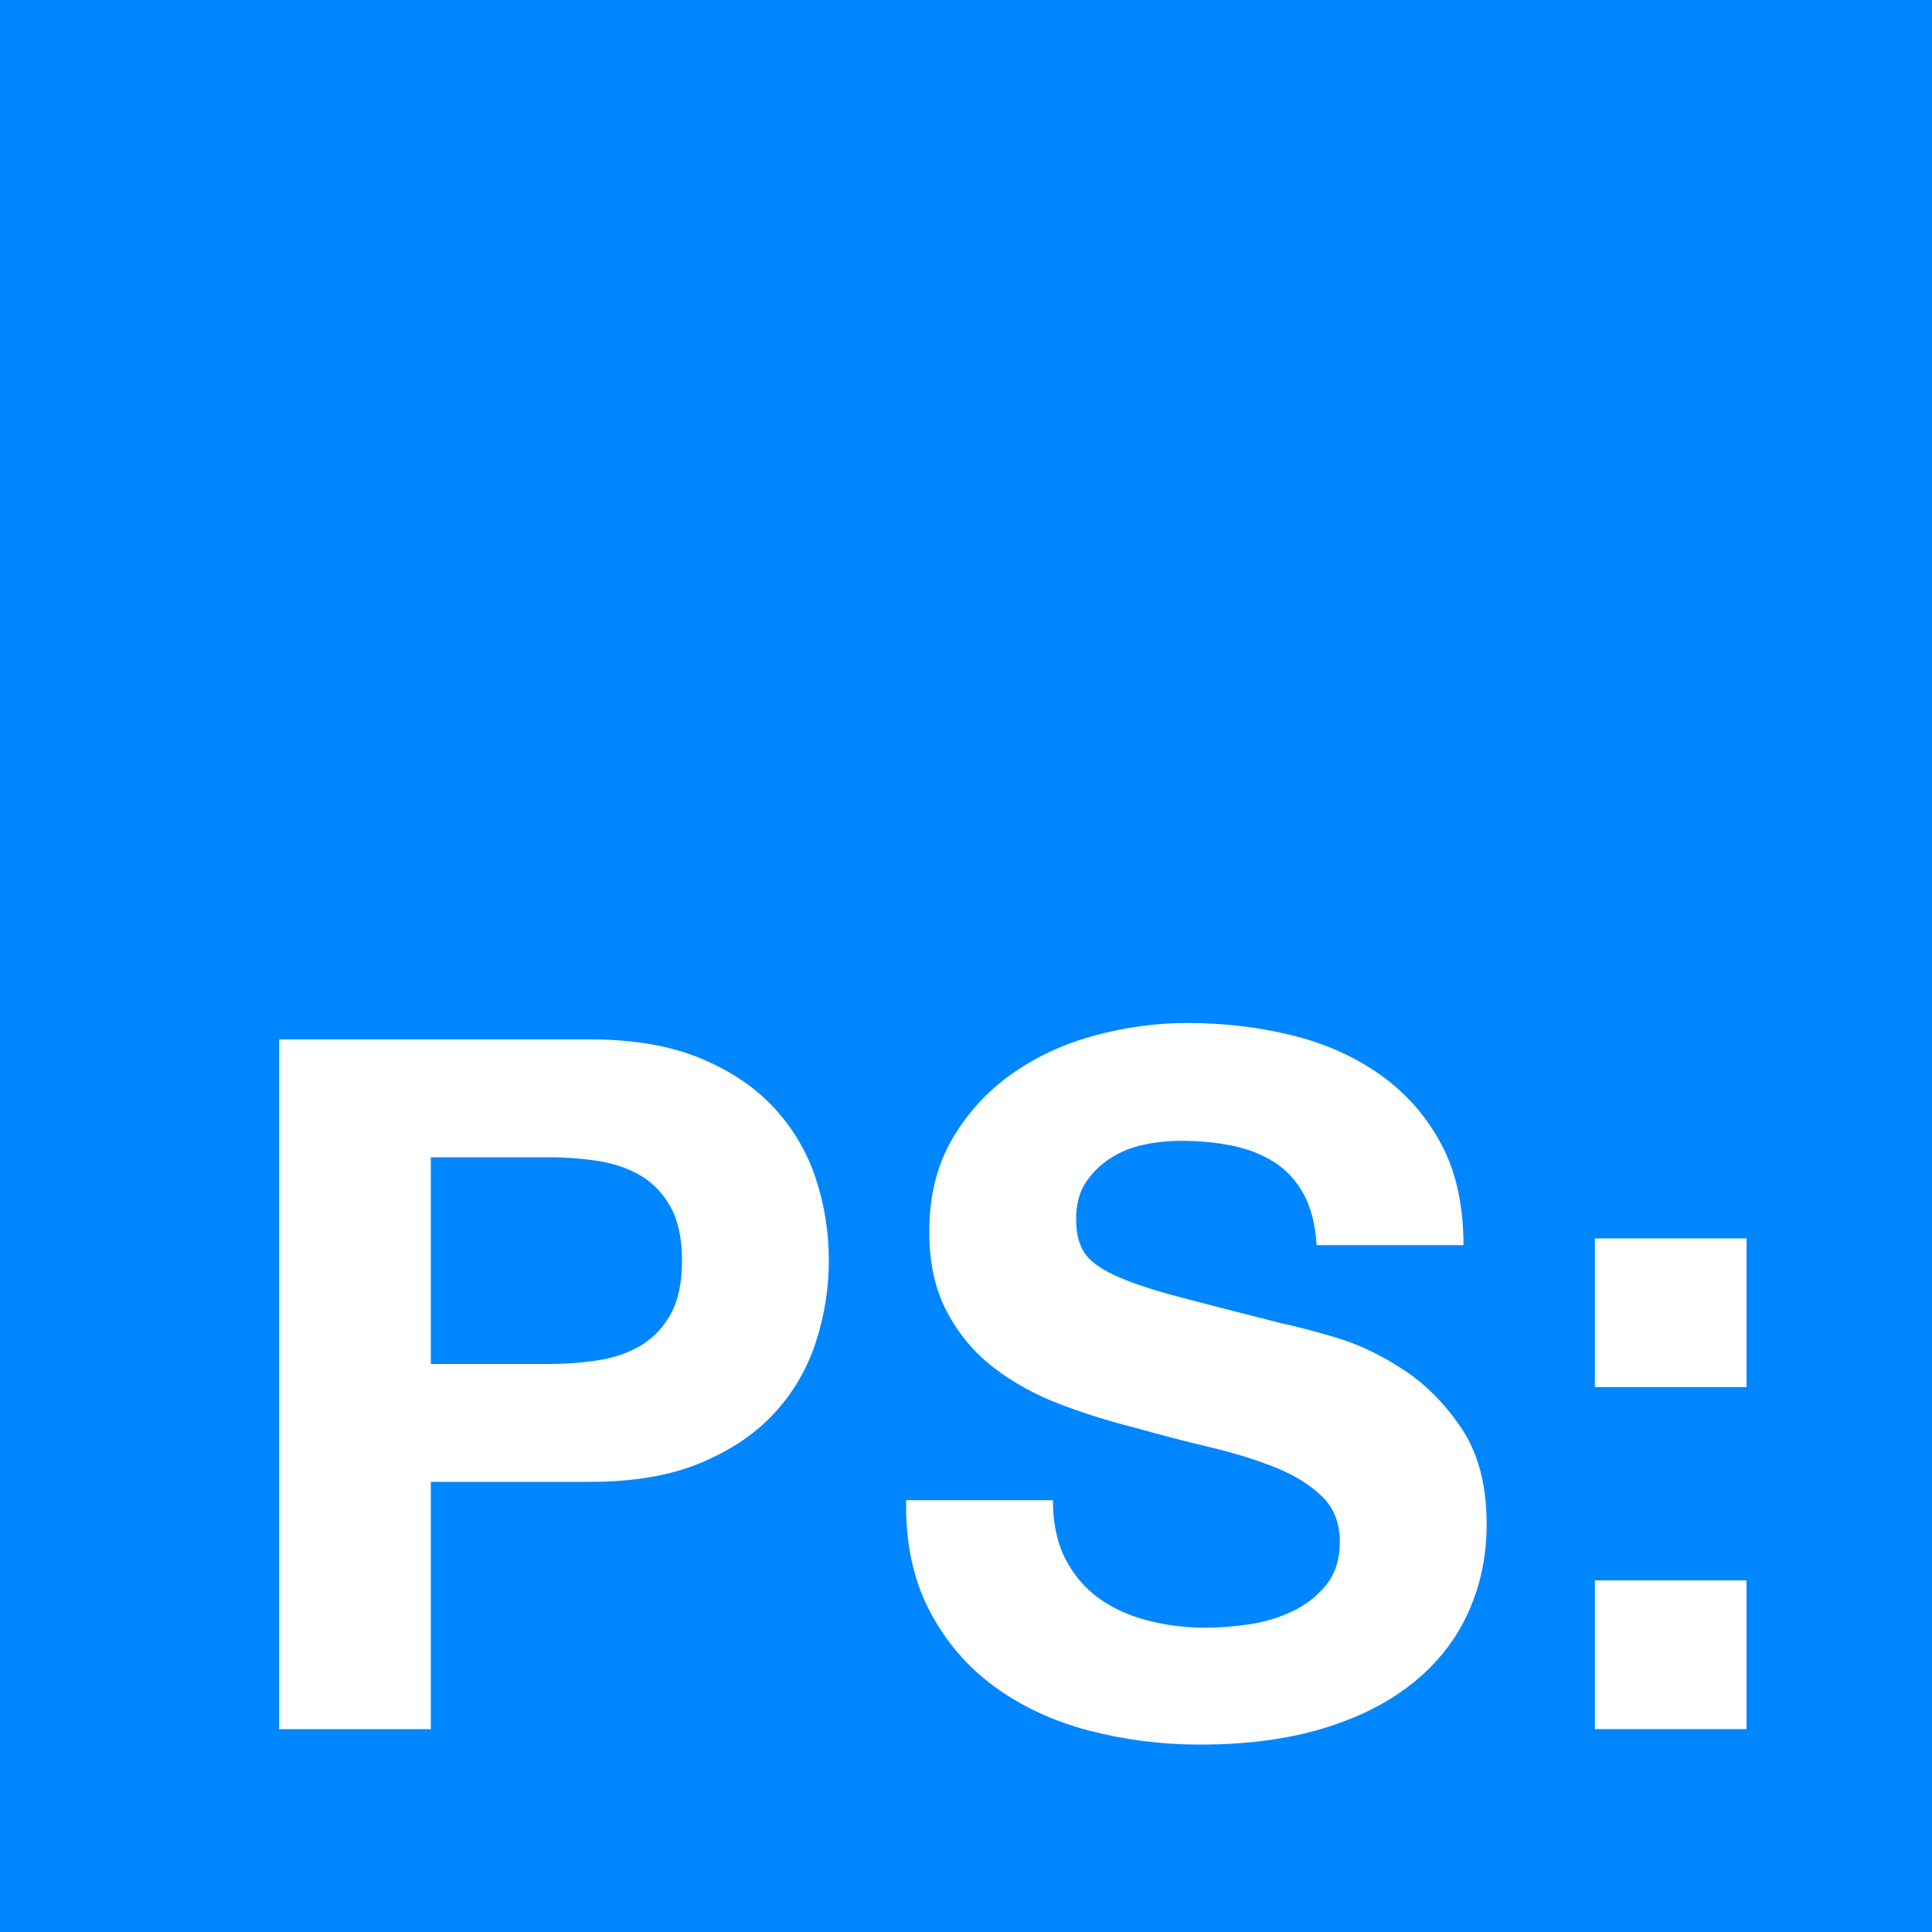 <?xml version="1.0" encoding="UTF-8"?>
<svg width="200px" height="200px" viewBox="0 0 200 200" version="1.1" xmlns="http://www.w3.org/2000/svg" xmlns:xlink="http://www.w3.org/1999/xlink">
    <title>Logo</title>
    <g id="Logo" stroke="none" stroke-width="1" fill="none" fill-rule="evenodd">
        <rect id="Rectangle" fill="#0086FF" x="0" y="0" width="200" height="200"></rect>
        <g id="PS:" transform="translate(28.9, 105.9)" fill="#FFFFFF" fill-rule="nonzero">
            <path d="M15.7,35.3 L15.7,13.9 L27.9,13.9 C29.7,13.9 31.433,14.033 33.1,14.3 C34.767,14.567 36.233,15.083 37.5,15.85 C38.767,16.617 39.783,17.7 40.55,19.1 C41.317,20.5 41.7,22.333 41.7,24.6 C41.7,26.867 41.317,28.7 40.55,30.1 C39.783,31.5 38.767,32.583 37.5,33.35 C36.233,34.117 34.767,34.633 33.1,34.9 C31.433,35.167 29.7,35.3 27.9,35.3 L15.7,35.3 Z M0,1.7 L0,73.1 L15.7,73.1 L15.7,47.5 L32.2,47.5 C36.667,47.5 40.467,46.85 43.6,45.55 C46.733,44.25 49.283,42.533 51.25,40.4 C53.217,38.267 54.65,35.817 55.55,33.05 C56.45,30.283 56.9,27.467 56.9,24.6 C56.9,21.667 56.45,18.833 55.55,16.1 C54.65,13.367 53.217,10.933 51.25,8.8 C49.283,6.667 46.733,4.95 43.6,3.65 C40.467,2.35 36.667,1.7 32.2,1.7 L0,1.7 Z" id="Shape"></path>
            <path d="M80.1,49.4 L64.9,49.4 C64.833,53.8 65.633,57.6 67.3,60.8 C68.967,64 71.217,66.633 74.05,68.7 C76.883,70.767 80.15,72.283 83.85,73.25 C87.55,74.217 91.367,74.7 95.3,74.7 C100.167,74.7 104.45,74.133 108.15,73 C111.85,71.867 114.95,70.283 117.45,68.25 C119.95,66.217 121.833,63.8 123.1,61 C124.367,58.2 125,55.167 125,51.9 C125,47.9 124.15,44.617 122.45,42.05 C120.75,39.483 118.733,37.433 116.4,35.9 C114.067,34.367 111.717,33.25 109.35,32.55 C106.983,31.85 105.133,31.367 103.8,31.1 C99.333,29.967 95.717,29.033 92.95,28.3 C90.183,27.567 88.017,26.833 86.45,26.1 C84.883,25.367 83.833,24.567 83.3,23.7 C82.767,22.833 82.5,21.7 82.5,20.3 C82.5,18.767 82.833,17.5 83.5,16.5 C84.167,15.5 85.017,14.667 86.05,14 C87.083,13.333 88.233,12.867 89.5,12.6 C90.767,12.333 92.033,12.2 93.3,12.2 C95.233,12.2 97.017,12.367 98.65,12.7 C100.283,13.033 101.733,13.6 103,14.4 C104.267,15.2 105.283,16.3 106.05,17.7 C106.817,19.1 107.267,20.867 107.4,23 L122.6,23 C122.6,18.867 121.817,15.35 120.25,12.45 C118.683,9.55 116.567,7.167 113.9,5.3 C111.233,3.433 108.183,2.083 104.75,1.25 C101.317,0.417 97.733,0 94,0 C90.8,0 87.6,0.433 84.4,1.3 C81.2,2.167 78.333,3.5 75.8,5.3 C73.267,7.1 71.217,9.35 69.65,12.05 C68.083,14.75 67.3,17.933 67.3,21.6 C67.3,24.867 67.917,27.65 69.15,29.95 C70.383,32.25 72,34.167 74,35.7 C76,37.233 78.267,38.483 80.8,39.45 C83.333,40.417 85.933,41.233 88.6,41.9 C91.2,42.633 93.767,43.3 96.3,43.9 C98.833,44.5 101.1,45.2 103.1,46 C105.1,46.8 106.717,47.8 107.95,49 C109.183,50.2 109.8,51.767 109.8,53.7 C109.8,55.5 109.333,56.983 108.4,58.15 C107.467,59.317 106.3,60.233 104.9,60.9 C103.5,61.567 102,62.017 100.4,62.25 C98.8,62.483 97.3,62.6 95.9,62.6 C93.833,62.6 91.833,62.35 89.9,61.85 C87.967,61.35 86.283,60.583 84.85,59.55 C83.417,58.517 82.267,57.167 81.4,55.5 C80.533,53.833 80.1,51.8 80.1,49.4 Z" id="Path"></path>
            <path d="M151.9,37.7 L151.9,22.3 L136.2,22.3 L136.2,37.7 L151.9,37.7 Z M136.2,57.7 L136.2,73.1 L151.9,73.1 L151.9,57.7 L136.2,57.7 Z" id="Shape"></path>
        </g>
    </g>
</svg>